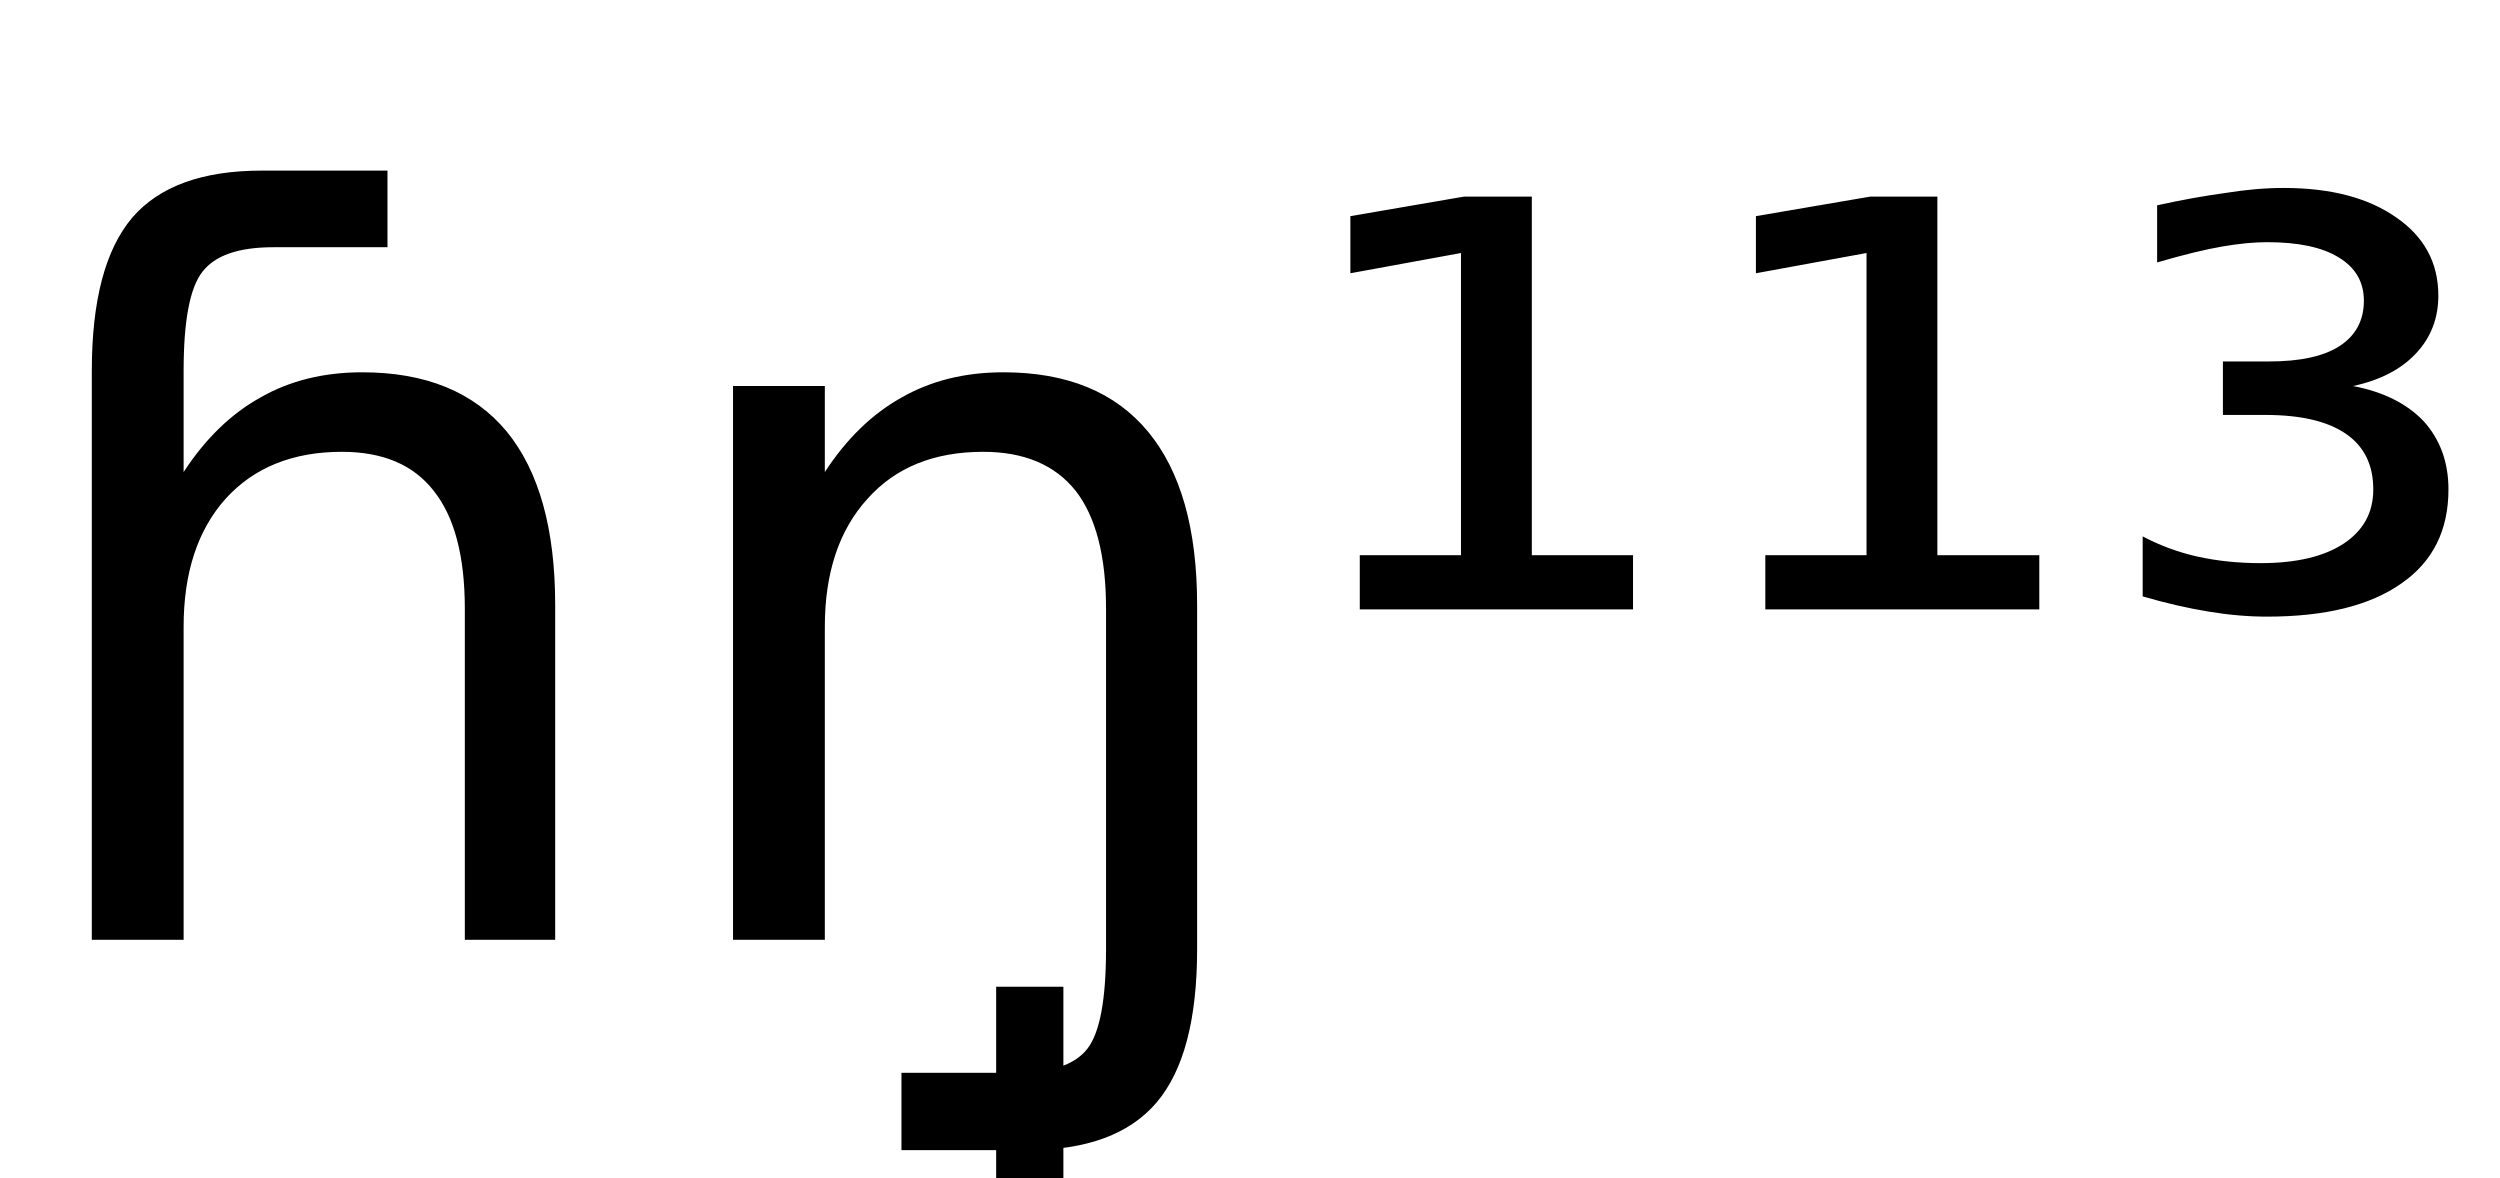 <svg height="16.297" width="34.583" xmlns="http://www.w3.org/2000/svg" ><path d="M7.68 8.37L7.68 8.37L7.68 13.00L6.43 13.00L6.43 8.42Q6.43 7.33 6.00 6.79Q5.58 6.25 4.73 6.25L4.73 6.25Q3.71 6.25 3.12 6.90Q2.54 7.55 2.54 8.67L2.54 8.67L2.54 13.00L1.27 13.00L1.27 5.13Q1.27 3.67 1.83 3.01Q2.39 2.36 3.62 2.36L3.62 2.36L5.36 2.36L5.36 3.42L3.78 3.42Q3.06 3.42 2.80 3.76Q2.54 4.09 2.54 5.13L2.54 5.13L2.54 6.53Q2.99 5.84 3.60 5.50Q4.21 5.15 5.01 5.15L5.01 5.15Q6.33 5.15 7.01 5.97Q7.68 6.79 7.68 8.37ZM16.56 8.37L16.56 8.37L16.56 13.13Q16.56 14.59 16.00 15.25L16.00 15.25Q15.44 15.91 14.21 15.91L14.21 15.91L12.47 15.91L12.47 14.84L14.06 14.84Q14.78 14.84 15.04 14.51L15.04 14.51Q15.30 14.18 15.30 13.13L15.30 13.13L15.30 8.42Q15.30 7.33 14.88 6.79Q14.45 6.25 13.60 6.25L13.60 6.25Q12.58 6.25 12.00 6.90Q11.41 7.55 11.41 8.67L11.41 8.67L11.41 13.00L10.14 13.00L10.14 5.34L11.41 5.34L11.41 6.53Q11.86 5.84 12.47 5.50L12.47 5.50Q13.08 5.15 13.88 5.15L13.88 5.15Q15.20 5.15 15.88 5.97L15.88 5.97Q16.56 6.79 16.56 8.37ZM13.78 13.65L14.71 13.65L14.71 16.36L13.78 16.36L13.78 13.65ZM18.81 8.43L18.81 7.68L20.21 7.68L20.21 3.50L18.68 3.78L18.68 2.99L20.25 2.72L21.19 2.72L21.19 7.68L22.59 7.68L22.59 8.43L18.81 8.43ZM24.42 8.43L24.42 7.68L25.82 7.68L25.82 3.50L24.29 3.78L24.29 2.99L25.87 2.72L26.80 2.72L26.80 7.68L28.21 7.68L28.21 8.43L24.42 8.43ZM32.55 5.34L32.55 5.34Q33.18 5.46 33.53 5.83Q33.87 6.21 33.87 6.77L33.87 6.77Q33.87 7.62 33.22 8.07Q32.57 8.53 31.36 8.53L31.36 8.53Q30.97 8.53 30.55 8.46Q30.12 8.39 29.64 8.25L29.64 8.25L29.64 7.42Q30.00 7.61 30.40 7.70Q30.81 7.79 31.27 7.79L31.27 7.79Q32.01 7.79 32.42 7.52Q32.83 7.25 32.83 6.77L32.83 6.77Q32.83 6.26 32.45 6.00Q32.07 5.74 31.34 5.74L31.34 5.74L30.75 5.74L30.75 5.00L31.39 5.00Q32.03 5.00 32.36 4.79Q32.70 4.57 32.70 4.16L32.70 4.16Q32.70 3.77 32.35 3.56Q32.01 3.35 31.36 3.35L31.36 3.35Q31.09 3.35 30.74 3.41Q30.39 3.47 29.84 3.63L29.84 3.63L29.84 2.84Q30.34 2.73 30.78 2.67Q31.21 2.60 31.59 2.60L31.59 2.60Q32.57 2.60 33.15 3.01Q33.73 3.41 33.73 4.09L33.73 4.09Q33.73 4.56 33.42 4.89Q33.11 5.22 32.55 5.34Z"></path></svg>